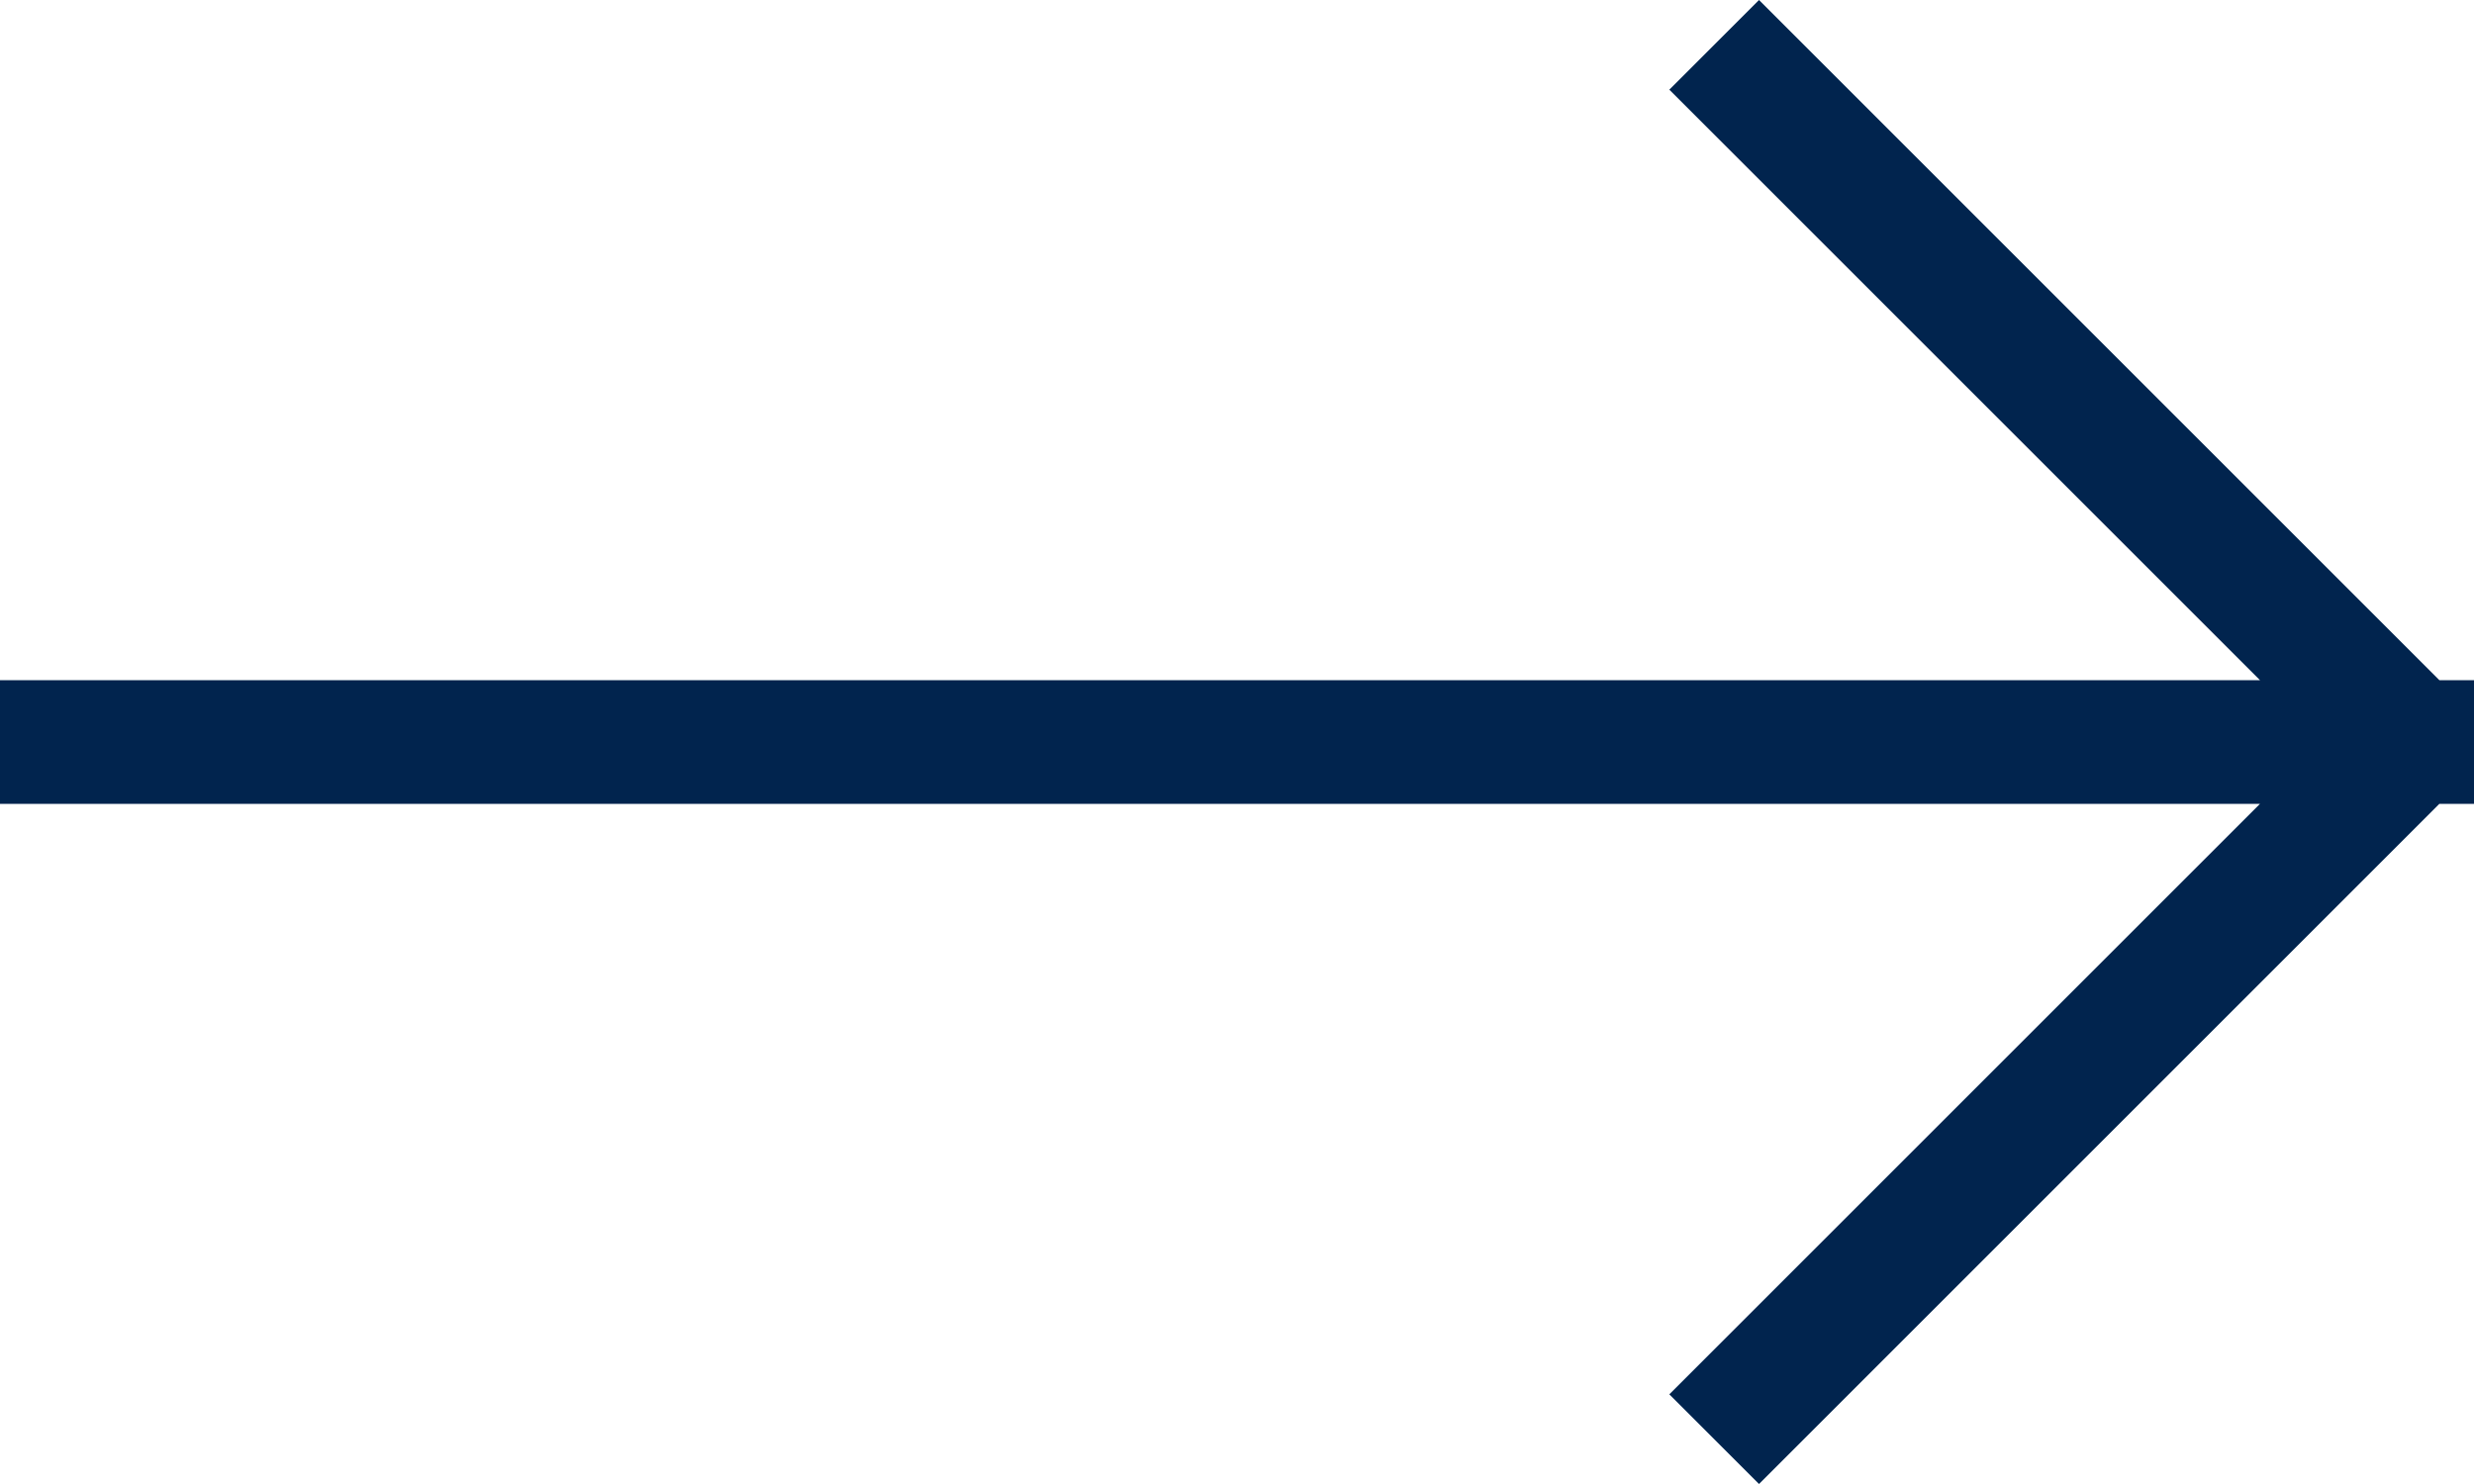 <svg xmlns="http://www.w3.org/2000/svg" width="40" height="24" viewBox="0 0 40 24">
<defs>
    <style>
      .cls-1 {
        fill: #01244e;
        fill-rule: evenodd;
      }
    </style>
  </defs>
  <path id="arrow_right" data-name="arrow right" class="cls-1" d="M1346.44,1650l-11,11-1.45-1.45,9.55-9.55H1307v-2h36.54l-9.55-9.55,1.45-1.45,11,11H1347v2h-0.56Z" transform="translate(-1307 -1637)"/>
</svg>
